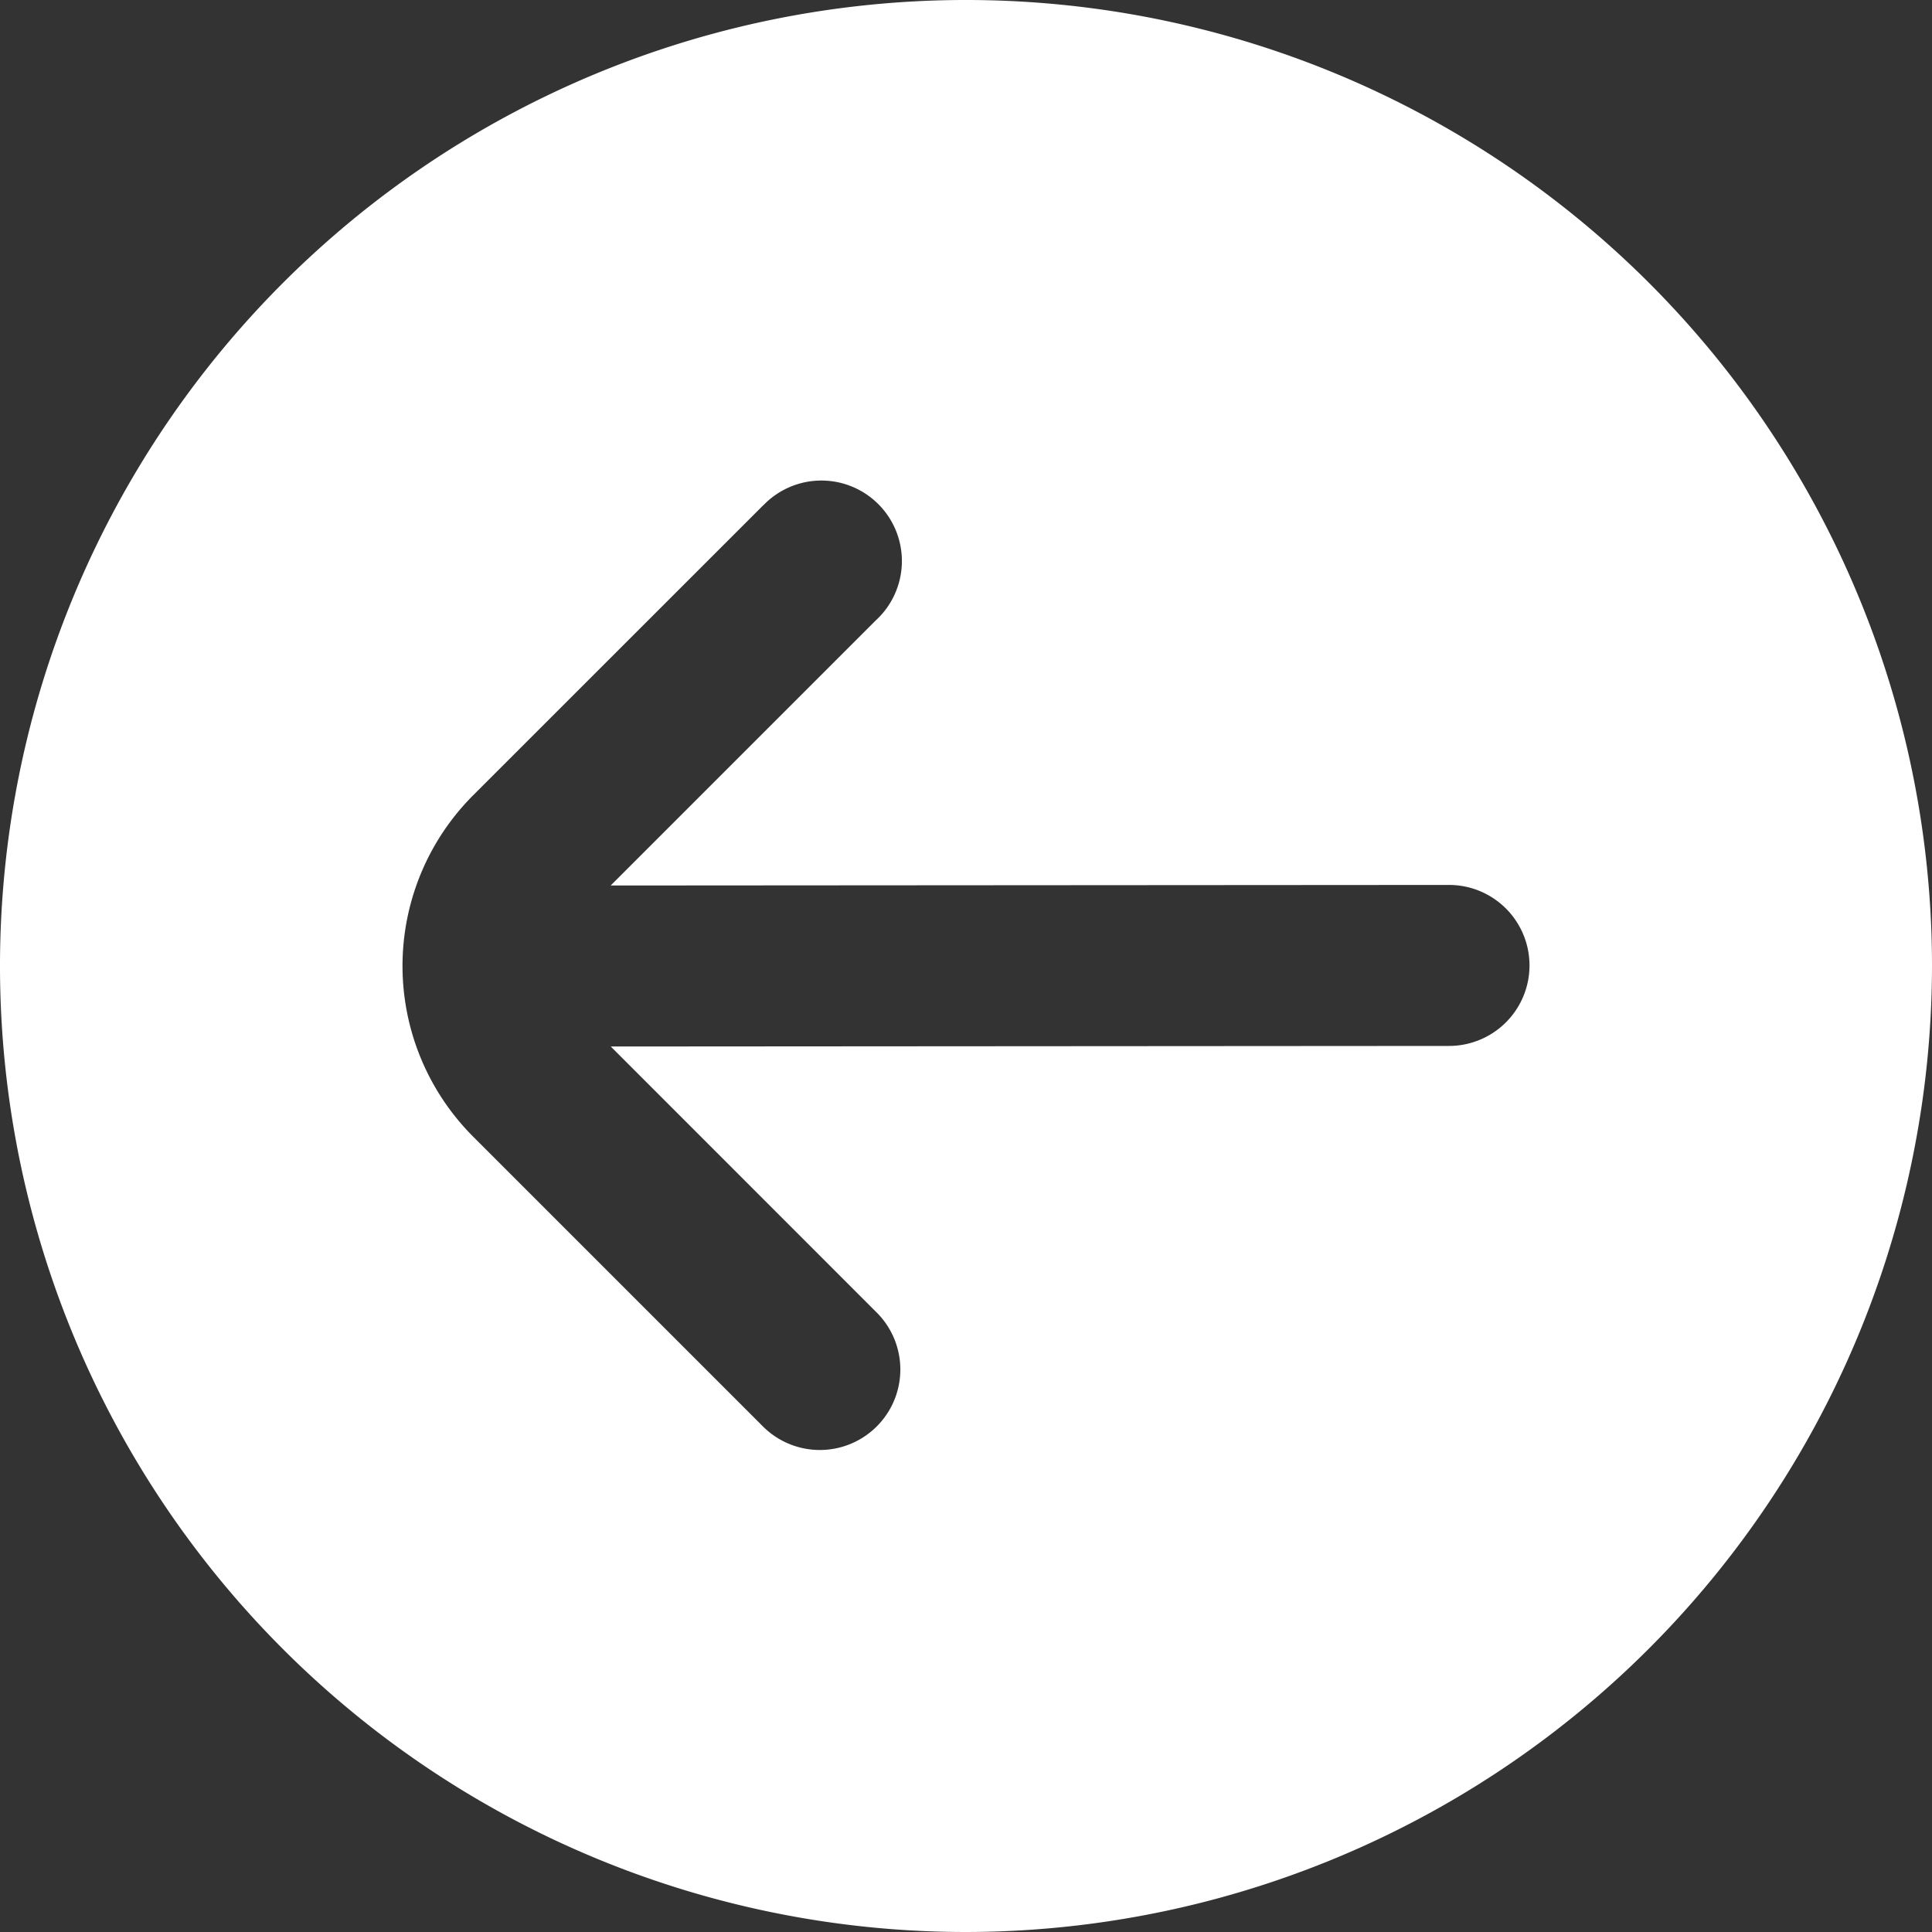 <?xml version="1.0" encoding="UTF-8"?>
<svg xmlns="http://www.w3.org/2000/svg" id="arrow-circle-down" viewBox="0 0 24 24" width="512" height="512"><rect x="0" y="0" width="24" height="24" fill="#333333" stroke="none"/><path d="M24,12A12,12,0,1,0,12,24,12.013,12.013,0,0,0,24,12ZM9.465,17.707,5.879,14.121h0a3,3,0,0,1,0-4.243L9.465,6.293l.025-.024a1,1,0,1,1,1.389,1.438L7.586,11,18,10.993a1,1,0,0,1,0,2L7.587,13l3.292,3.293a1,1,0,1,1-1.414,1.414Z" fill="#ffffff"/></svg>
